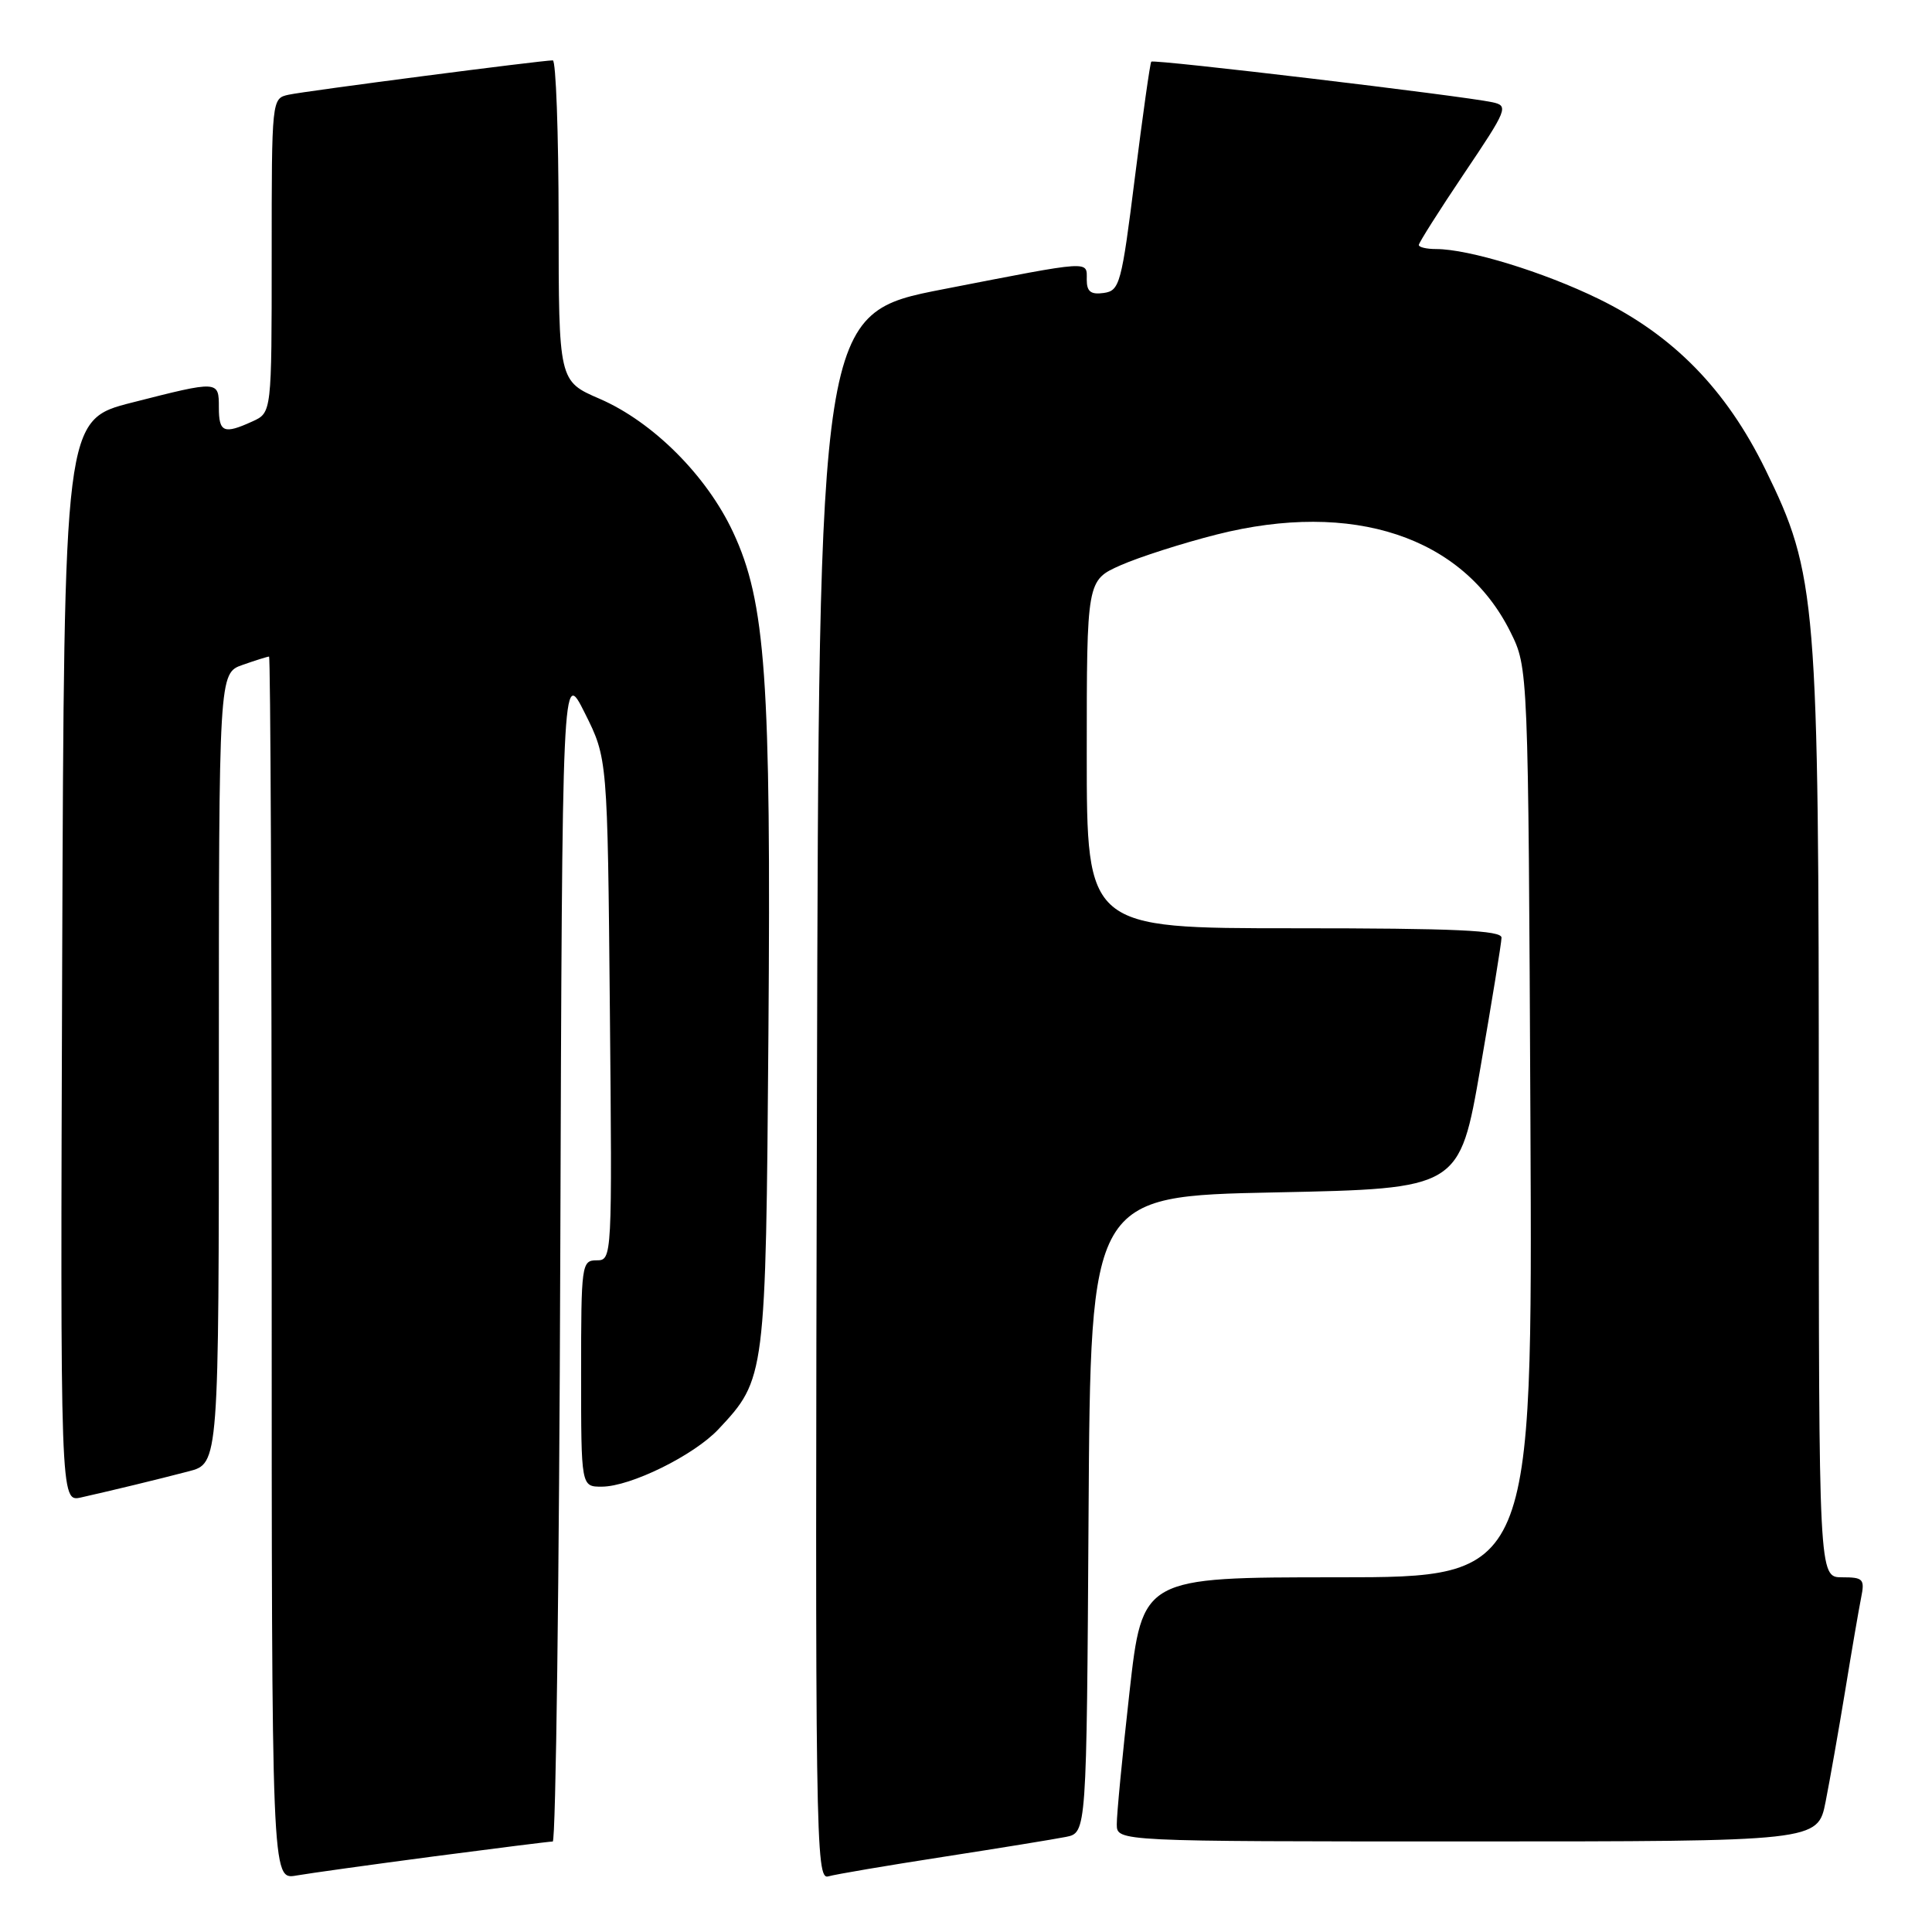 <?xml version="1.0" encoding="UTF-8" standalone="no"?>
<!DOCTYPE svg PUBLIC "-//W3C//DTD SVG 1.1//EN" "http://www.w3.org/Graphics/SVG/1.1/DTD/svg11.dtd" >
<svg xmlns="http://www.w3.org/2000/svg" xmlns:xlink="http://www.w3.org/1999/xlink" version="1.1" viewBox="0 0 256 256">
 <g >
 <path fill="currentColor"
d=" M 57.50 245.98 C 65.75 244.90 72.83 244.01 73.24 244.01 C 73.65 244.00 74.10 209.01 74.24 166.25 C 74.50 88.50 74.50 88.50 77.50 94.50 C 80.50 100.50 80.50 100.50 80.81 133.75 C 81.12 166.76 81.11 167.00 79.06 167.00 C 77.07 167.00 77.00 167.52 77.00 182.00 C 77.00 197.00 77.00 197.00 79.75 196.99 C 83.55 196.98 91.95 192.84 95.20 189.38 C 101.44 182.72 101.47 182.49 101.82 137.00 C 102.18 89.89 101.46 79.76 97.13 70.50 C 93.63 63.01 86.51 55.90 79.45 52.84 C 74.03 50.50 74.03 50.50 74.02 29.25 C 74.01 17.56 73.66 8.00 73.25 8.00 C 71.82 7.99 40.49 12.06 38.25 12.55 C 36.00 13.04 36.00 13.08 36.00 33.86 C 36.00 54.68 36.00 54.68 33.45 55.84 C 29.66 57.57 29.00 57.30 29.00 54.00 C 29.00 50.41 29.00 50.41 17.50 53.34 C 8.50 55.63 8.50 55.63 8.24 127.33 C 7.99 199.04 7.99 199.04 10.74 198.42 C 15.04 197.45 20.62 196.10 25.00 194.96 C 29.00 193.92 29.00 193.92 29.00 141.56 C 29.00 89.20 29.00 89.20 32.15 88.10 C 33.88 87.49 35.46 87.00 35.65 87.00 C 35.84 87.00 36.00 123.47 36.00 168.05 C 36.00 249.09 36.00 249.09 39.25 248.52 C 41.04 248.21 49.25 247.07 57.50 245.98 Z  M 125.00 246.04 C 132.43 244.89 139.73 243.70 141.24 243.40 C 143.98 242.85 143.98 242.85 144.24 200.67 C 144.50 158.50 144.50 158.50 168.95 158.00 C 193.39 157.50 193.39 157.50 196.16 141.50 C 197.68 132.70 198.95 124.94 198.96 124.25 C 198.99 123.28 192.85 123.00 171.50 123.00 C 144.00 123.00 144.00 123.00 144.00 99.94 C 144.00 76.89 144.00 76.89 148.51 74.89 C 150.99 73.80 156.70 71.97 161.20 70.83 C 179.26 66.26 193.86 71.10 200.14 83.74 C 202.50 88.50 202.50 88.50 202.79 148.75 C 203.07 209.00 203.07 209.00 177.22 209.00 C 151.37 209.00 151.37 209.00 149.66 224.25 C 148.72 232.64 147.96 240.51 147.98 241.75 C 148.00 244.00 148.00 244.00 194.43 244.00 C 240.86 244.00 240.86 244.00 241.90 238.75 C 242.47 235.86 243.64 229.22 244.50 224.00 C 245.35 218.78 246.30 213.26 246.60 211.75 C 247.11 209.23 246.91 209.00 244.08 209.00 C 241.00 209.00 241.00 209.00 241.00 148.63 C 241.00 79.34 240.74 76.12 233.92 62.20 C 228.72 51.59 221.73 44.44 211.82 39.60 C 204.51 36.03 194.62 33.00 190.29 33.00 C 189.03 33.00 188.00 32.76 188.00 32.46 C 188.00 32.17 190.70 27.90 194.01 22.98 C 199.75 14.46 199.92 14.02 197.76 13.55 C 193.82 12.70 152.85 7.82 152.55 8.17 C 152.39 8.35 151.42 15.25 150.38 23.50 C 148.61 37.63 148.37 38.52 146.25 38.82 C 144.54 39.06 144.00 38.64 144.00 37.07 C 144.00 34.51 144.88 34.45 125.00 38.32 C 108.50 41.53 108.50 41.53 108.25 145.34 C 108.00 243.89 108.08 249.11 109.75 248.63 C 110.71 248.35 117.58 247.19 125.00 246.04 Z "/>
</g>
</svg>